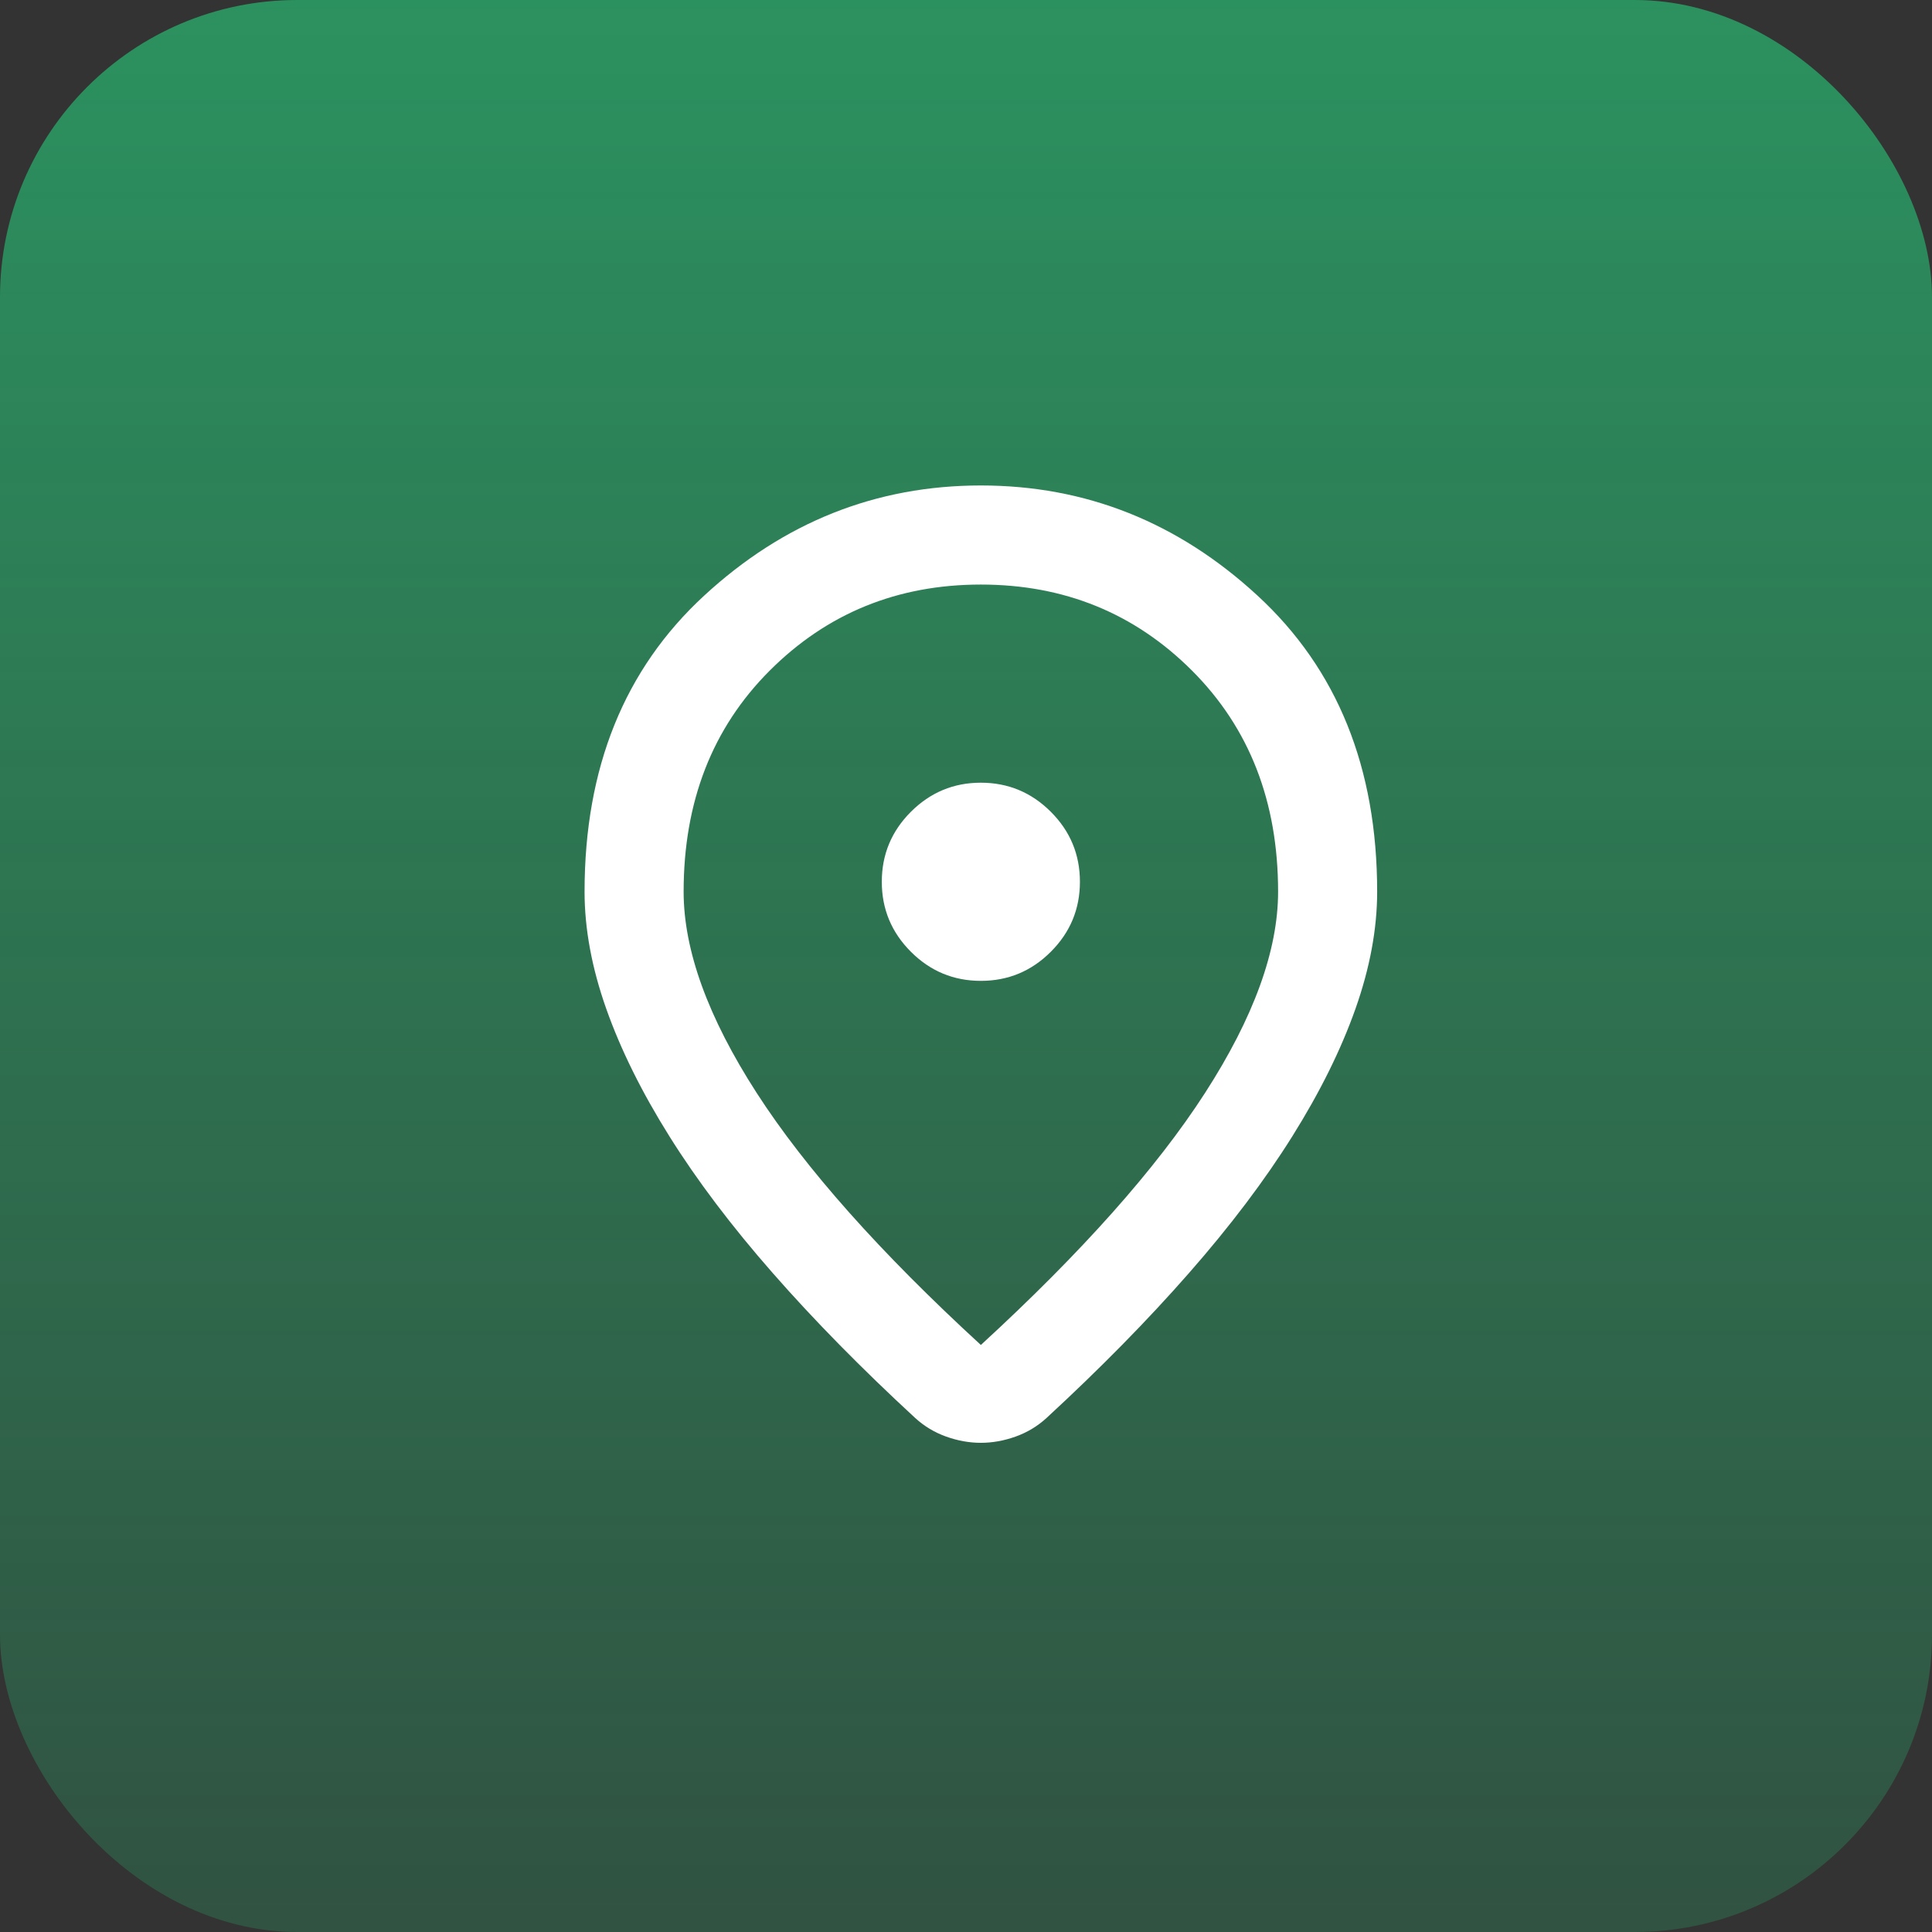 <svg width="65" height="65" viewBox="0 0 65 65" fill="none" xmlns="http://www.w3.org/2000/svg">
<rect x="0" y="0" width="65" height="65" fill="#333333" stroke="none"/>
<rect width="65" height="65" rx="10" fill="url(#paint0_linear_281_6731)"/>
<mask id="mask0_281_6731" style="mask-type:alpha" maskUnits="userSpaceOnUse" x="13" y="13" width="40" height="40">
<rect x="13" y="13" width="40" height="40" fill="#D9D9D9"/>
</mask>
<g mask="url(#mask0_281_6731)">
<path d="M33 45.25C36.389 42.139 38.903 39.312 40.542 36.771C42.181 34.229 43 31.972 43 30C43 26.972 42.035 24.493 40.104 22.562C38.174 20.632 35.806 19.667 33 19.667C30.194 19.667 27.826 20.632 25.896 22.562C23.965 24.493 23 26.972 23 30C23 31.972 23.819 34.229 25.458 36.771C27.097 39.312 29.611 42.139 33 45.25ZM33 48.542C32.611 48.542 32.222 48.472 31.833 48.333C31.444 48.194 31.097 47.986 30.792 47.708C28.986 46.042 27.389 44.417 26 42.833C24.611 41.25 23.451 39.715 22.521 38.229C21.59 36.743 20.882 35.312 20.396 33.938C19.91 32.562 19.667 31.25 19.667 30C19.667 25.833 21.007 22.514 23.688 20.042C26.368 17.569 29.472 16.333 33 16.333C36.528 16.333 39.632 17.569 42.312 20.042C44.993 22.514 46.333 25.833 46.333 30C46.333 31.25 46.09 32.562 45.604 33.938C45.118 35.312 44.41 36.743 43.479 38.229C42.549 39.715 41.389 41.25 40 42.833C38.611 44.417 37.014 46.042 35.208 47.708C34.903 47.986 34.556 48.194 34.167 48.333C33.778 48.472 33.389 48.542 33 48.542ZM33 33C33.917 33 34.701 32.674 35.354 32.021C36.007 31.368 36.333 30.583 36.333 29.667C36.333 28.75 36.007 27.965 35.354 27.312C34.701 26.66 33.917 26.333 33 26.333C32.083 26.333 31.299 26.66 30.646 27.312C29.993 27.965 29.667 28.75 29.667 29.667C29.667 30.583 29.993 31.368 30.646 32.021C31.299 32.674 32.083 33 33 33Z" fill="white"/>
</g>
<defs>
<linearGradient id="paint0_linear_281_6731" x1="32.5" y1="0" x2="32.5" y2="65" gradientUnits="userSpaceOnUse">
<stop stop-color="#26D07C" stop-opacity="0.6"/>
<stop offset="1" stop-color="#26D07C" stop-opacity="0.2"/>
</linearGradient>
</defs>
</svg>
